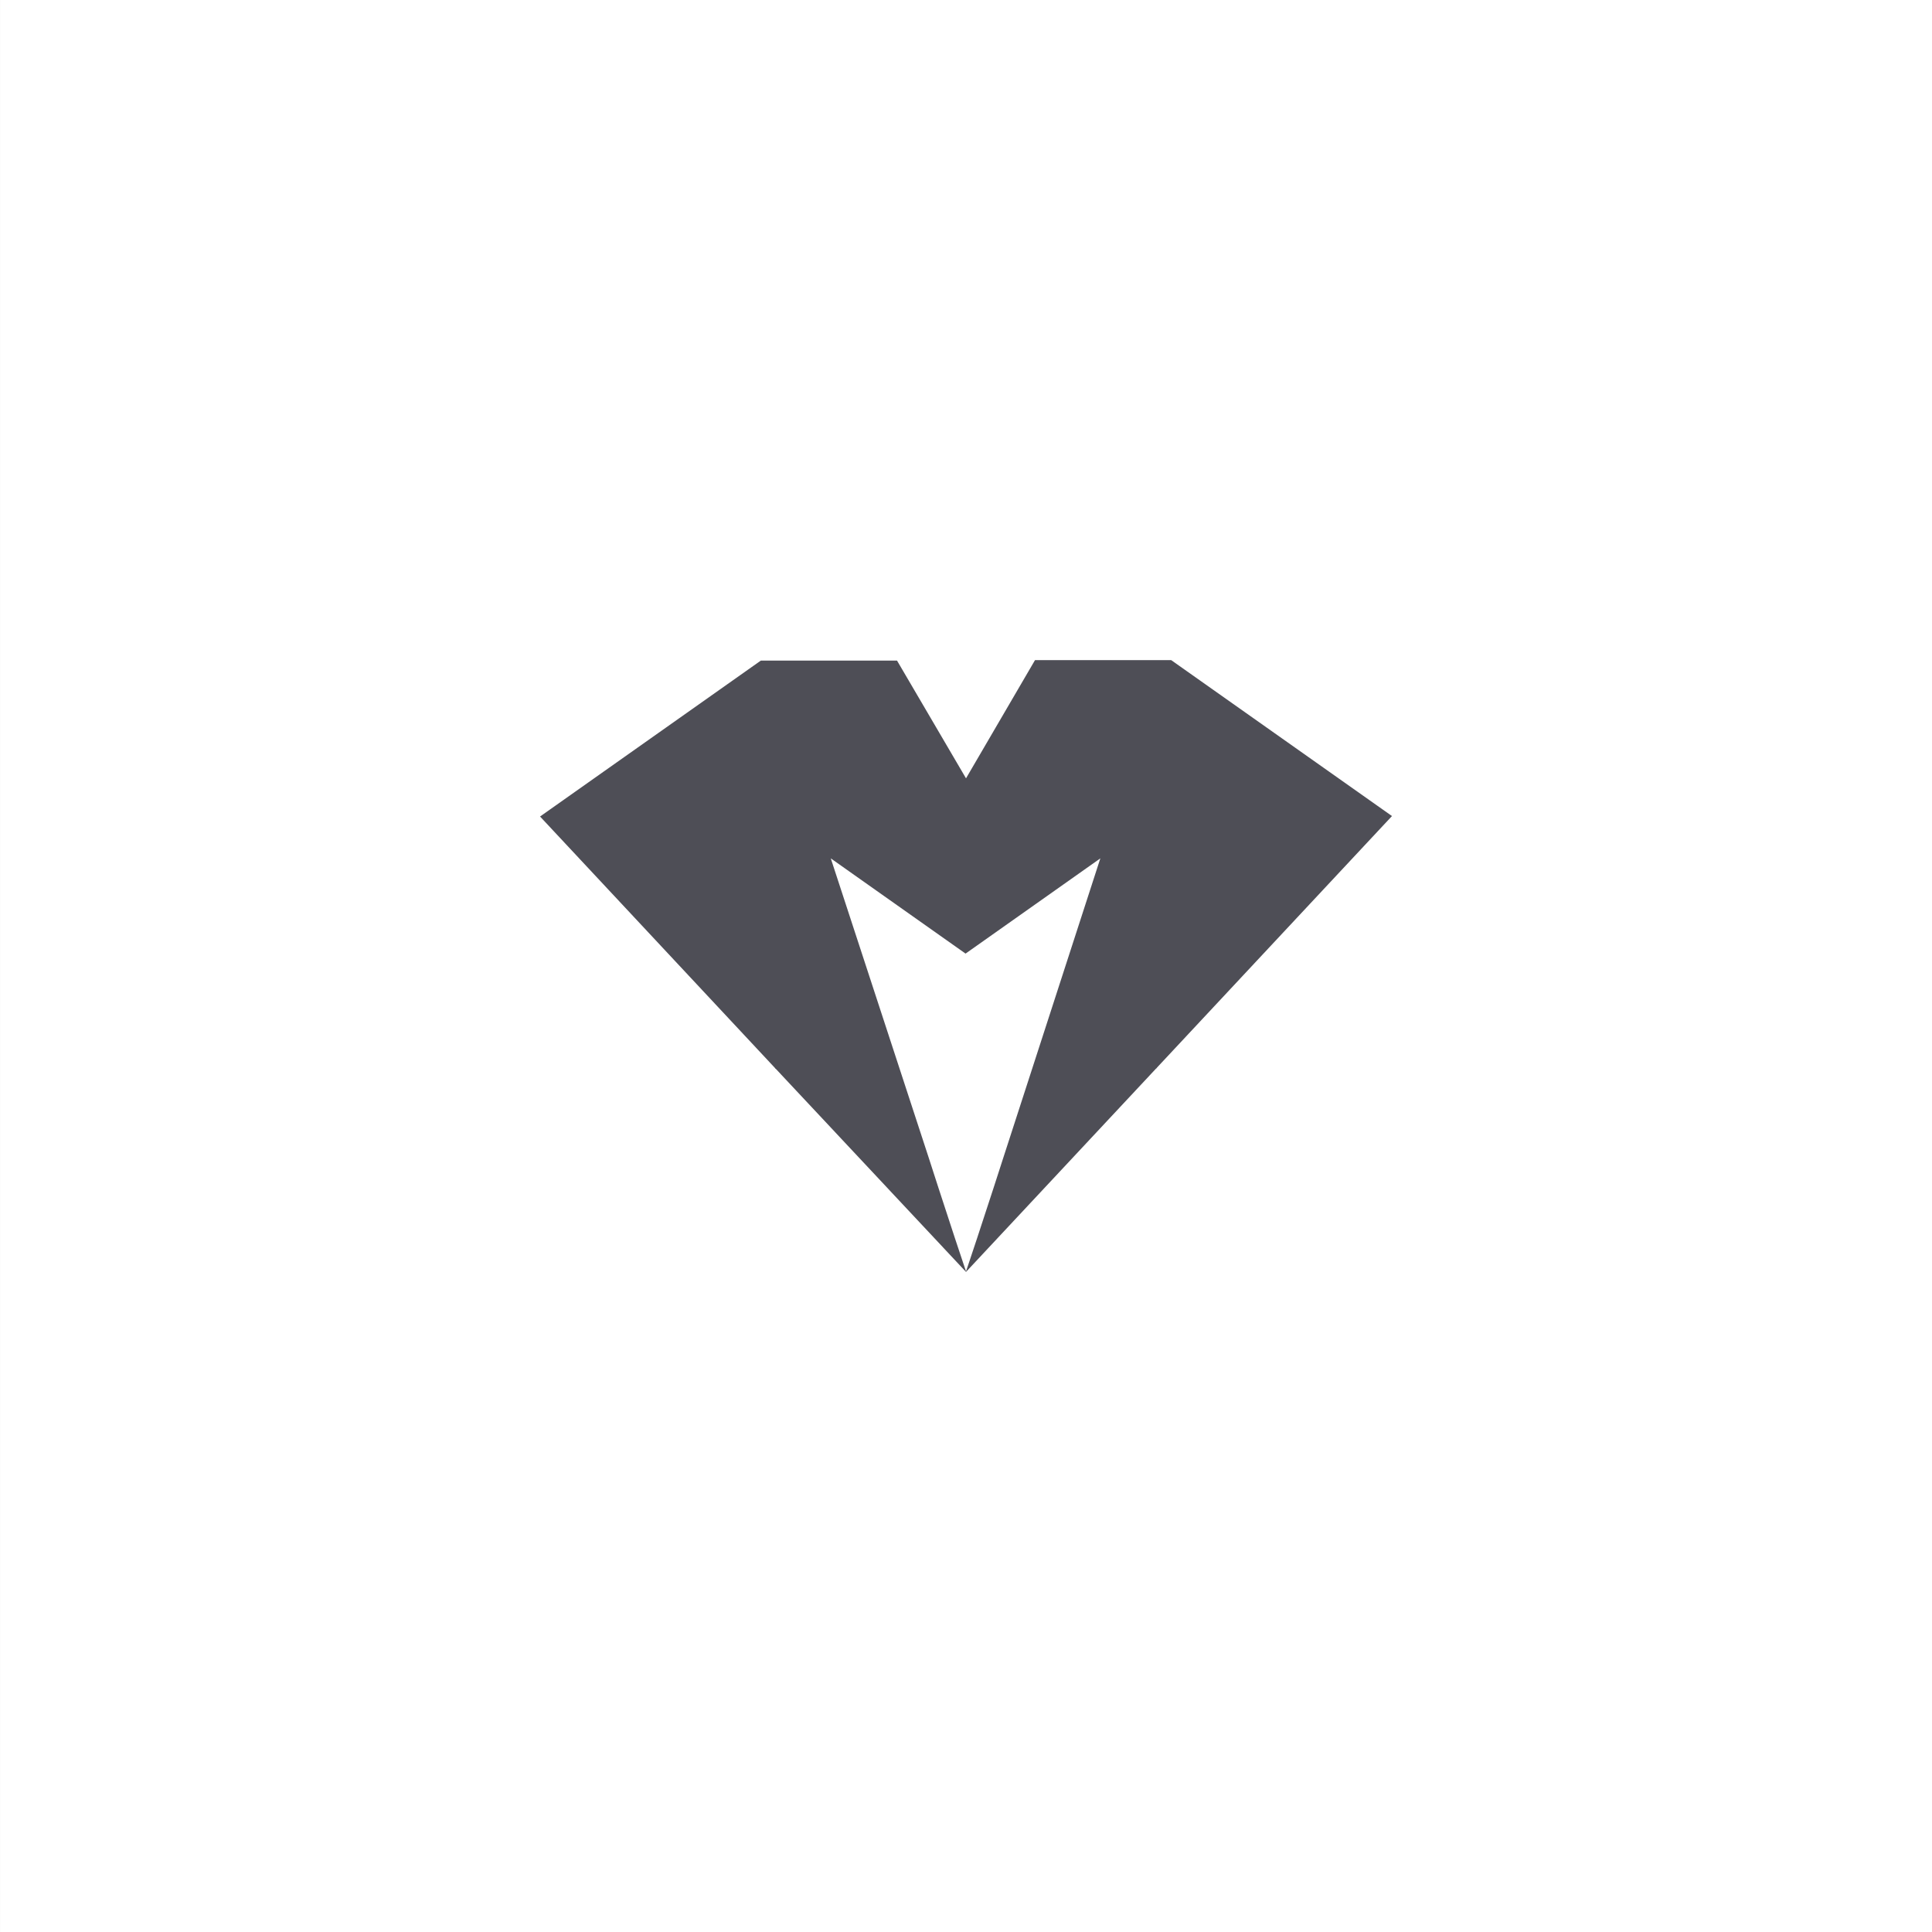 <?xml version="1.0" encoding="utf-8"?>
<!-- Generator: Adobe Illustrator 18.0.0, SVG Export Plug-In . SVG Version: 6.00 Build 0)  -->
<!DOCTYPE svg PUBLIC "-//W3C//DTD SVG 1.1//EN" "http://www.w3.org/Graphics/SVG/1.1/DTD/svg11.dtd">
<svg version="1.1" xmlns="http://www.w3.org/2000/svg" xmlns:xlink="http://www.w3.org/1999/xlink" x="0px" y="0px"
	 viewBox="0 0 420 420" enable-background="new 0 0 420 420" xml:space="preserve">
<rect x="0" y="0" width="420" height="420" fill="#808080" stroke="none"/>
<symbol  id="Manny_Logo" viewBox="-210 -210 420 420">
	<polygon fill="#FFFFFF" points="210,-210 -210,-210 -210,210 210,210 	"/>
	<path fill="#4E4E56" d="M44.6,66.5H26.5H15L0,40.8l-15,25.6h-11.5h-18.1l-48-33.9l51.1-54.7l0.1-0.2l0,0.1L0-66.5l0,0.1l0-0.1l0,0
		l0,0l0,0l0,0l0,0.1l0-0.1l41.4,44.3l0-0.1l0.1,0.2l51.1,54.7L44.6,66.5z M0-66.4l-2.4,7.2l-3.6,11l-2.1,6.5l-21.3,65.1L-0.1,2.7v0
		V2.6l0,0v0l0,0l0,0v0l0,0v0.1v0l29.3,20.7L8.1-41.7l-2.1-6.5l-3.6-11L0-66.4z"/>
</symbol>
<g id="Layer_1">
	
		<use xlink:href="#Manny_Logo"  width="420" height="420" x="-210" y="-210" transform="matrix(1 0 0 -1 210.003 210.003)" overflow="visible"/>
</g>
<g id="Layer_2">
</g>
</svg>
